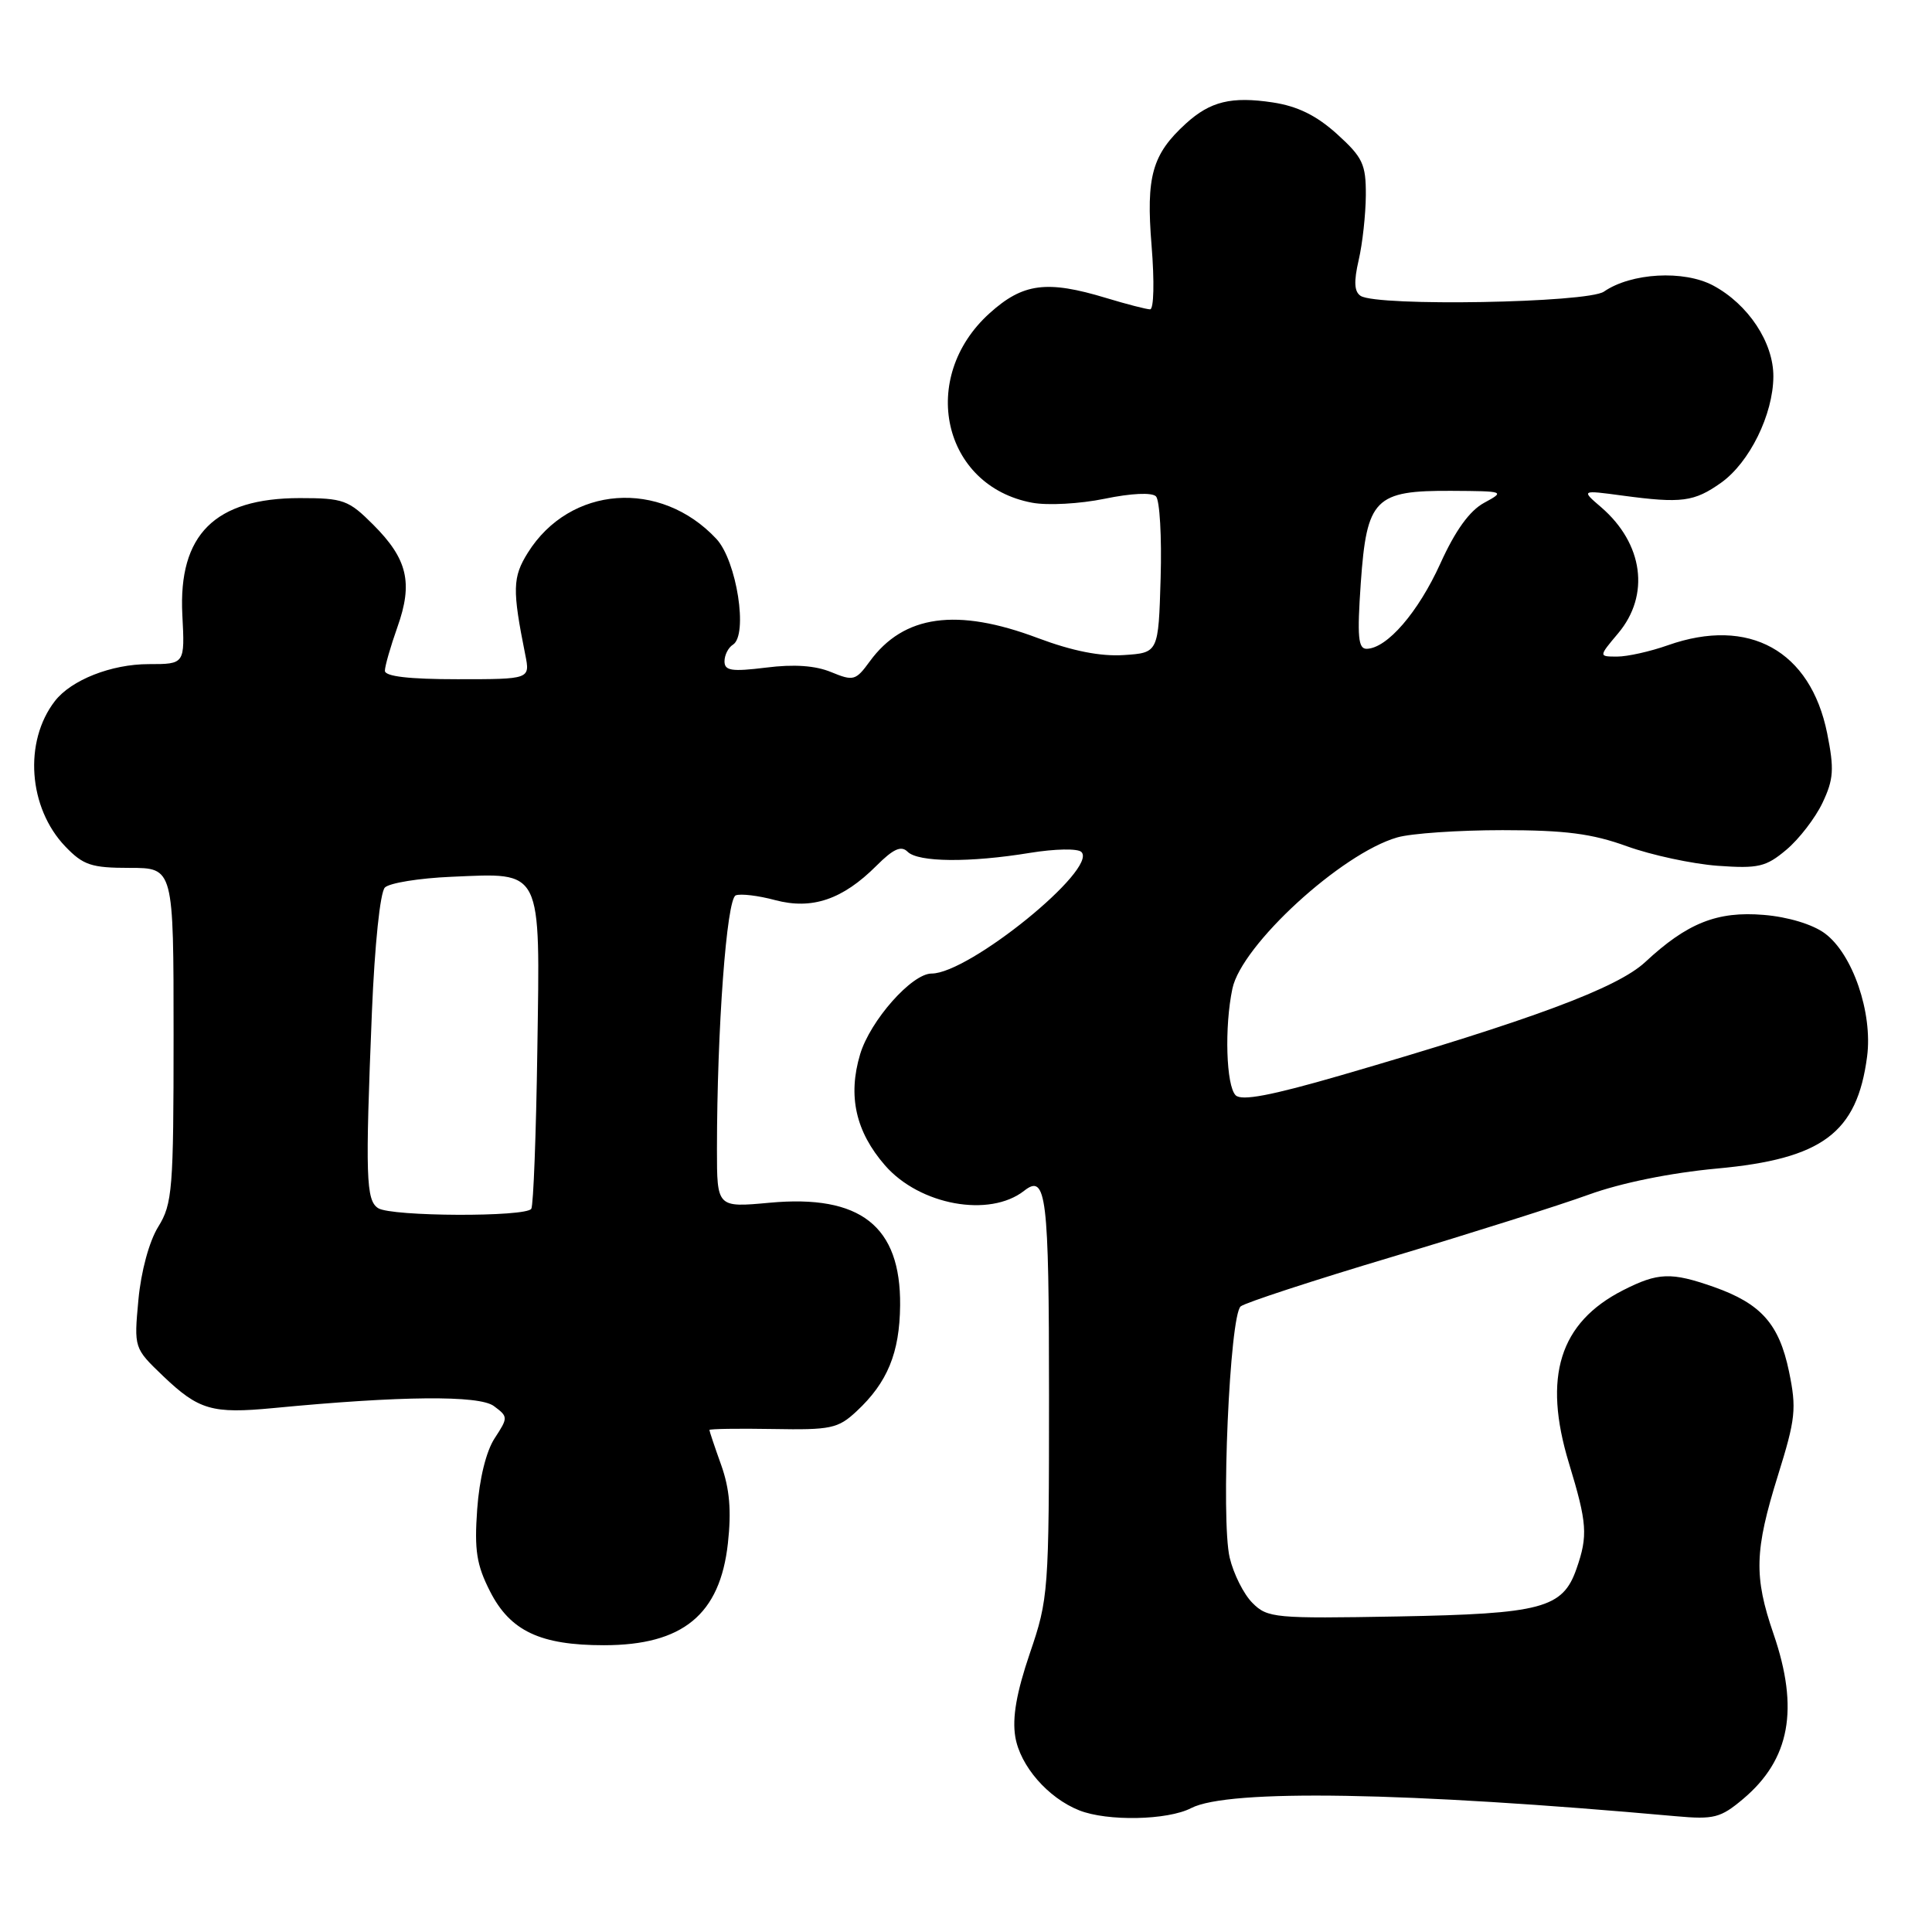 <?xml version="1.0" encoding="UTF-8" standalone="no"?>
<!DOCTYPE svg PUBLIC "-//W3C//DTD SVG 1.1//EN" "http://www.w3.org/Graphics/SVG/1.1/DTD/svg11.dtd" >
<svg xmlns="http://www.w3.org/2000/svg" xmlns:xlink="http://www.w3.org/1999/xlink" version="1.1" viewBox="0 0 256 256">
 <g >
 <path fill="currentColor"
d=" M 157.84 239.58 C 162.75 237.04 186.28 237.44 222.08 240.66 C 227.10 241.11 227.99 240.88 230.96 238.38 C 237.19 233.14 238.42 226.45 235.00 216.50 C 232.38 208.88 232.48 205.48 235.59 195.49 C 237.93 187.99 238.07 186.65 237.05 181.72 C 235.74 175.43 233.35 172.74 227.10 170.53 C 221.43 168.54 219.71 168.60 215.05 170.97 C 206.65 175.26 204.41 182.42 207.89 193.87 C 210.31 201.82 210.43 203.48 208.89 207.88 C 207.07 213.11 204.30 213.84 185.20 214.19 C 168.91 214.48 167.95 214.40 165.96 212.40 C 164.80 211.25 163.45 208.55 162.94 206.40 C 161.75 201.35 162.94 174.29 164.40 173.10 C 165.01 172.61 174.05 169.65 184.50 166.53 C 194.95 163.40 206.65 159.70 210.50 158.30 C 214.80 156.74 221.35 155.41 227.49 154.84 C 241.47 153.56 246.07 150.13 247.40 140.00 C 248.16 134.20 245.48 126.38 241.79 123.67 C 240.18 122.48 236.91 121.49 233.71 121.23 C 227.55 120.71 223.56 122.30 218.00 127.48 C 214.28 130.93 203.02 135.12 177.66 142.49 C 168.42 145.17 164.51 145.91 163.73 145.13 C 162.47 143.87 162.23 136.07 163.30 131.00 C 164.51 125.22 177.74 113.08 185.15 110.96 C 186.98 110.43 193.26 110.00 199.09 110.00 C 207.41 110.00 210.96 110.46 215.59 112.14 C 218.84 113.31 224.24 114.47 227.58 114.72 C 233.00 115.11 234.00 114.87 236.71 112.59 C 238.39 111.18 240.54 108.38 241.49 106.38 C 242.97 103.26 243.06 101.92 242.11 97.17 C 239.90 86.21 231.76 81.70 221.00 85.50 C 218.66 86.33 215.64 87.00 214.29 87.00 C 211.82 87.00 211.82 87.00 214.41 83.92 C 218.67 78.86 217.75 72.03 212.16 67.21 C 209.50 64.93 209.50 64.93 215.00 65.67 C 222.82 66.72 224.48 66.50 228.06 63.96 C 231.82 61.28 234.95 54.93 234.98 49.90 C 235.01 45.39 231.65 40.32 227.00 37.83 C 223.11 35.76 216.14 36.15 212.53 38.64 C 210.36 40.14 182.54 40.63 180.30 39.21 C 179.44 38.66 179.37 37.34 180.03 34.47 C 180.54 32.29 180.96 28.41 180.98 25.87 C 181.00 21.75 180.57 20.85 177.15 17.75 C 174.42 15.29 171.93 14.07 168.63 13.57 C 163.17 12.75 160.38 13.43 157.15 16.36 C 152.66 20.45 151.84 23.36 152.59 32.54 C 152.98 37.32 152.89 41.00 152.39 40.99 C 151.90 40.98 149.29 40.31 146.59 39.49 C 138.71 37.10 135.55 37.51 131.12 41.51 C 121.66 50.05 124.88 64.39 136.75 66.61 C 138.79 67.00 143.11 66.76 146.36 66.09 C 149.88 65.36 152.63 65.23 153.17 65.77 C 153.67 66.27 153.95 71.14 153.79 76.59 C 153.50 86.50 153.50 86.50 148.90 86.80 C 145.81 87.00 142.09 86.26 137.53 84.55 C 126.78 80.50 119.73 81.48 115.24 87.65 C 113.39 90.19 113.08 90.27 110.14 89.06 C 108.05 88.19 105.20 87.99 101.51 88.46 C 96.95 89.02 96.00 88.88 96.00 87.63 C 96.00 86.80 96.50 85.81 97.11 85.43 C 99.16 84.16 97.62 74.29 94.92 71.40 C 87.50 63.46 75.51 64.34 69.94 73.24 C 67.91 76.49 67.87 78.12 69.60 86.75 C 70.25 90.00 70.25 90.00 60.62 90.00 C 54.21 90.00 51.00 89.63 51.00 88.88 C 51.00 88.27 51.75 85.66 52.66 83.09 C 54.75 77.22 54.00 74.07 49.45 69.52 C 46.18 66.25 45.50 66.00 39.72 66.00 C 28.47 66.01 23.62 70.83 24.16 81.46 C 24.50 88.00 24.50 88.00 19.70 88.00 C 14.76 88.00 9.43 90.10 7.27 92.90 C 3.12 98.27 3.75 107.04 8.65 112.16 C 11.03 114.64 12.10 115.00 17.19 115.00 C 23.00 115.00 23.00 115.00 23.00 137.13 C 23.00 157.63 22.85 159.51 20.97 162.55 C 19.77 164.48 18.69 168.46 18.34 172.23 C 17.75 178.63 17.75 178.63 21.62 182.34 C 26.34 186.84 28.10 187.35 36.19 186.58 C 53.11 184.95 63.49 184.86 65.44 186.31 C 67.34 187.72 67.34 187.83 65.55 190.57 C 64.42 192.29 63.52 195.94 63.23 199.99 C 62.84 205.43 63.15 207.37 64.94 210.88 C 67.61 216.12 71.59 218.00 80.02 218.00 C 90.47 218.00 95.41 213.94 96.45 204.50 C 96.93 200.18 96.68 197.27 95.56 194.12 C 94.70 191.72 94.00 189.63 94.00 189.48 C 94.00 189.33 97.78 189.27 102.41 189.35 C 110.10 189.49 111.05 189.29 113.50 187.00 C 117.59 183.20 119.21 179.26 119.27 172.97 C 119.37 162.45 114.01 158.25 101.96 159.37 C 95.00 160.01 95.00 160.01 95.00 152.26 C 95.01 136.32 96.28 119.11 97.49 118.64 C 98.14 118.39 100.49 118.67 102.71 119.27 C 107.60 120.57 111.65 119.20 116.14 114.71 C 118.37 112.48 119.41 112.01 120.26 112.86 C 121.66 114.26 128.49 114.32 136.47 113.01 C 139.79 112.47 142.81 112.41 143.29 112.89 C 145.52 115.12 128.41 129.00 123.44 129.00 C 120.82 129.00 115.31 135.23 113.97 139.70 C 112.32 145.22 113.38 149.95 117.27 154.42 C 121.86 159.69 131.12 161.38 135.71 157.78 C 138.64 155.47 139.00 158.40 139.00 184.88 C 139.00 210.92 138.93 211.85 136.46 219.07 C 134.69 224.28 134.11 227.59 134.53 230.13 C 135.17 233.99 138.85 238.23 143.00 239.88 C 146.72 241.36 154.72 241.20 157.84 239.58 Z  M 50.11 160.09 C 48.49 159.06 48.39 155.93 49.28 134.09 C 49.65 125.17 50.37 118.23 51.00 117.60 C 51.60 117.00 55.56 116.36 59.79 116.18 C 71.98 115.66 71.56 114.82 71.20 139.10 C 71.04 150.23 70.68 159.71 70.40 160.17 C 69.71 161.28 51.88 161.21 50.11 160.09 Z  M 180.31 77.25 C 181.10 66.06 182.16 64.98 192.36 65.04 C 199.37 65.08 199.45 65.11 196.65 66.63 C 194.73 67.67 192.83 70.30 190.85 74.68 C 187.92 81.13 183.80 85.91 181.10 85.97 C 179.96 85.99 179.82 84.38 180.31 77.25 Z "/>
</g>
</svg>